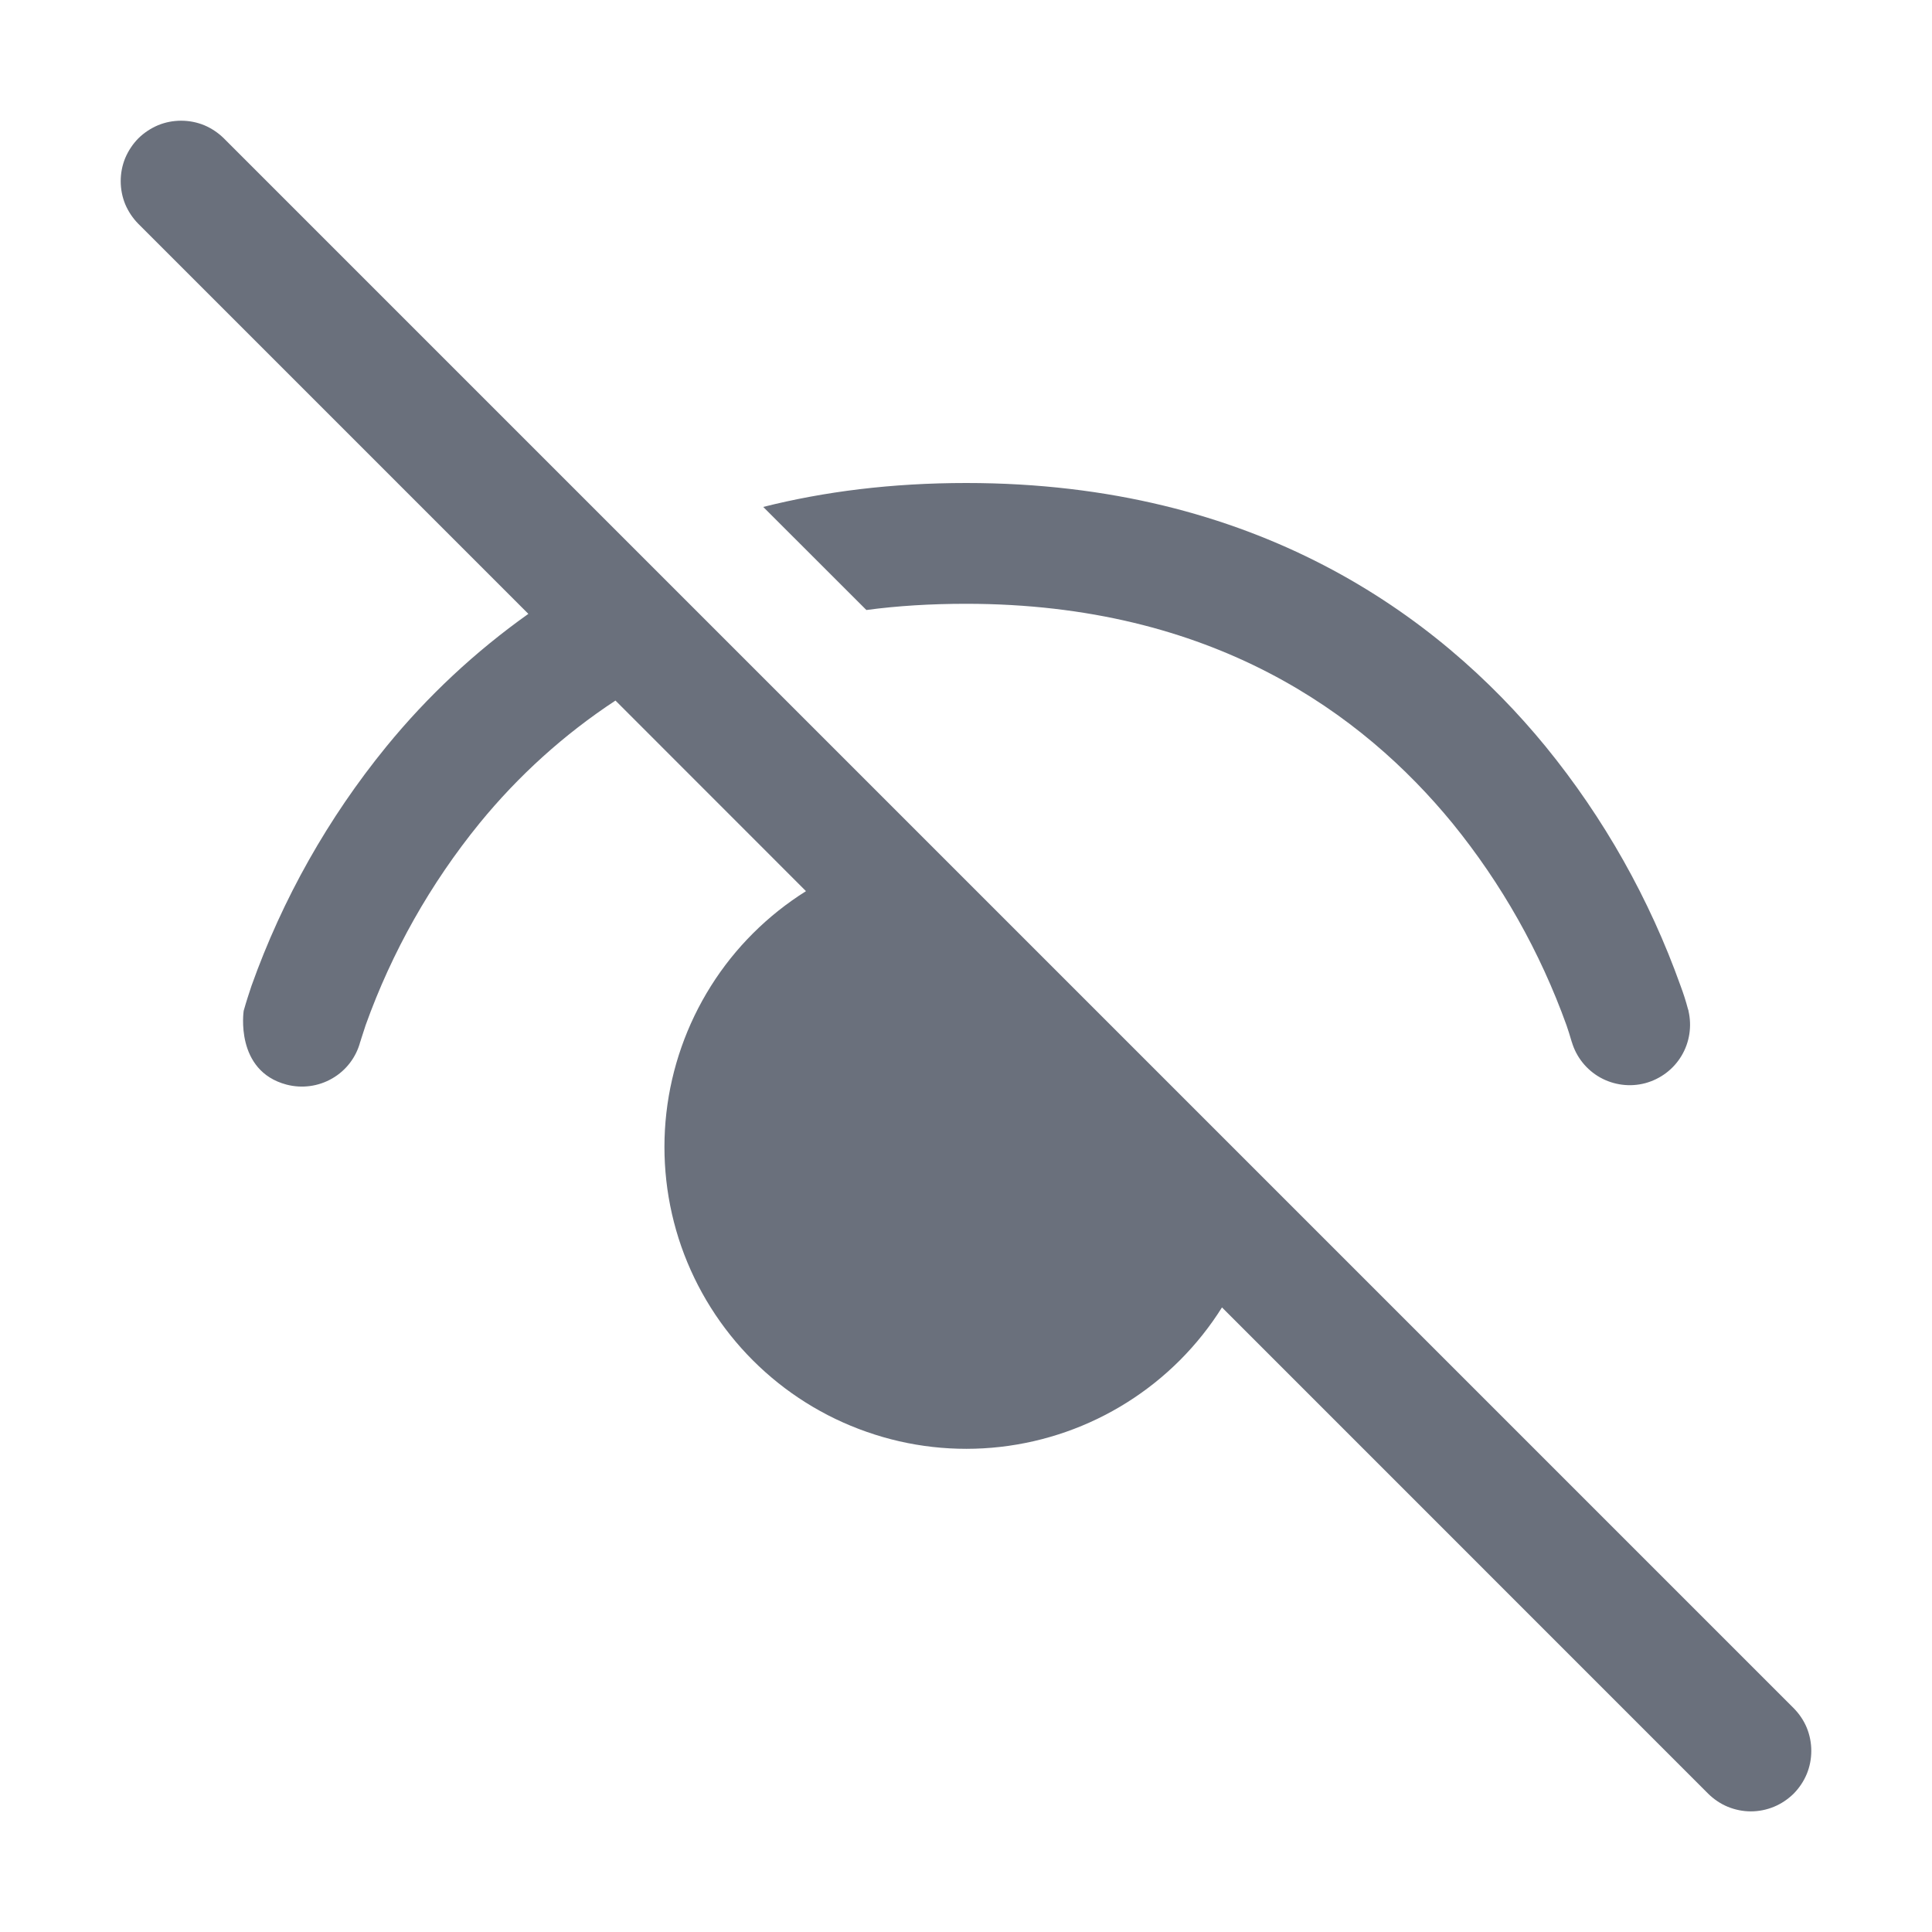 <svg width="23" height="23" viewBox="0 0 23 23" fill="none" xmlns="http://www.w3.org/2000/svg">
<path d="M14.547 15.564L20.335 21.353C20.402 21.419 20.481 21.473 20.568 21.509C20.656 21.545 20.749 21.564 20.844 21.564C20.938 21.564 21.032 21.545 21.119 21.509C21.206 21.473 21.286 21.419 21.353 21.353C21.419 21.286 21.473 21.206 21.509 21.119C21.545 21.032 21.563 20.938 21.563 20.844C21.563 20.749 21.545 20.656 21.509 20.568C21.473 20.481 21.419 20.402 21.353 20.335L2.665 1.647C2.598 1.581 2.519 1.528 2.432 1.491C2.344 1.455 2.251 1.437 2.156 1.437C2.062 1.437 1.968 1.455 1.881 1.491C1.794 1.528 1.714 1.581 1.647 1.647C1.581 1.714 1.528 1.794 1.491 1.881C1.455 1.968 1.437 2.062 1.437 2.156C1.437 2.251 1.455 2.344 1.491 2.432C1.528 2.519 1.581 2.598 1.647 2.665L6.29 7.308C5.659 7.756 5.09 8.287 4.6 8.887C3.906 9.738 3.363 10.701 2.994 11.736C2.964 11.823 2.927 11.944 2.927 11.944L2.901 12.033C2.901 12.033 2.792 12.748 3.411 12.912C3.595 12.96 3.791 12.934 3.956 12.838C4.121 12.743 4.241 12.585 4.289 12.401L4.291 12.397L4.302 12.361L4.353 12.204C4.666 11.331 5.125 10.518 5.711 9.798C6.173 9.233 6.717 8.741 7.327 8.34L9.595 10.609C9.138 10.896 8.75 11.282 8.463 11.739C8.175 12.197 7.994 12.713 7.933 13.249C7.872 13.786 7.933 14.33 8.111 14.84C8.29 15.35 8.581 15.813 8.963 16.195C9.345 16.577 9.808 16.868 10.318 17.046C10.828 17.225 11.371 17.286 11.908 17.225C12.445 17.164 12.961 16.983 13.418 16.695C13.876 16.407 14.262 16.02 14.549 15.562M9.086 6.035L10.314 7.262C10.687 7.212 11.082 7.188 11.5 7.188C14.438 7.188 16.224 8.499 17.29 9.799C17.876 10.519 18.335 11.333 18.649 12.206C18.673 12.276 18.689 12.328 18.699 12.363L18.71 12.399V12.403L18.712 12.404C18.765 12.584 18.886 12.735 19.049 12.827C19.212 12.918 19.405 12.943 19.586 12.895C19.767 12.846 19.922 12.73 20.018 12.569C20.114 12.409 20.143 12.217 20.101 12.035V12.03L20.099 12.025L20.093 12.006C20.069 11.915 20.04 11.825 20.007 11.737C19.638 10.703 19.095 9.739 18.401 8.888C17.113 7.315 14.944 5.75 11.503 5.75C10.614 5.75 9.811 5.852 9.086 6.035Z" fill="#6A707C"/>
</svg>
